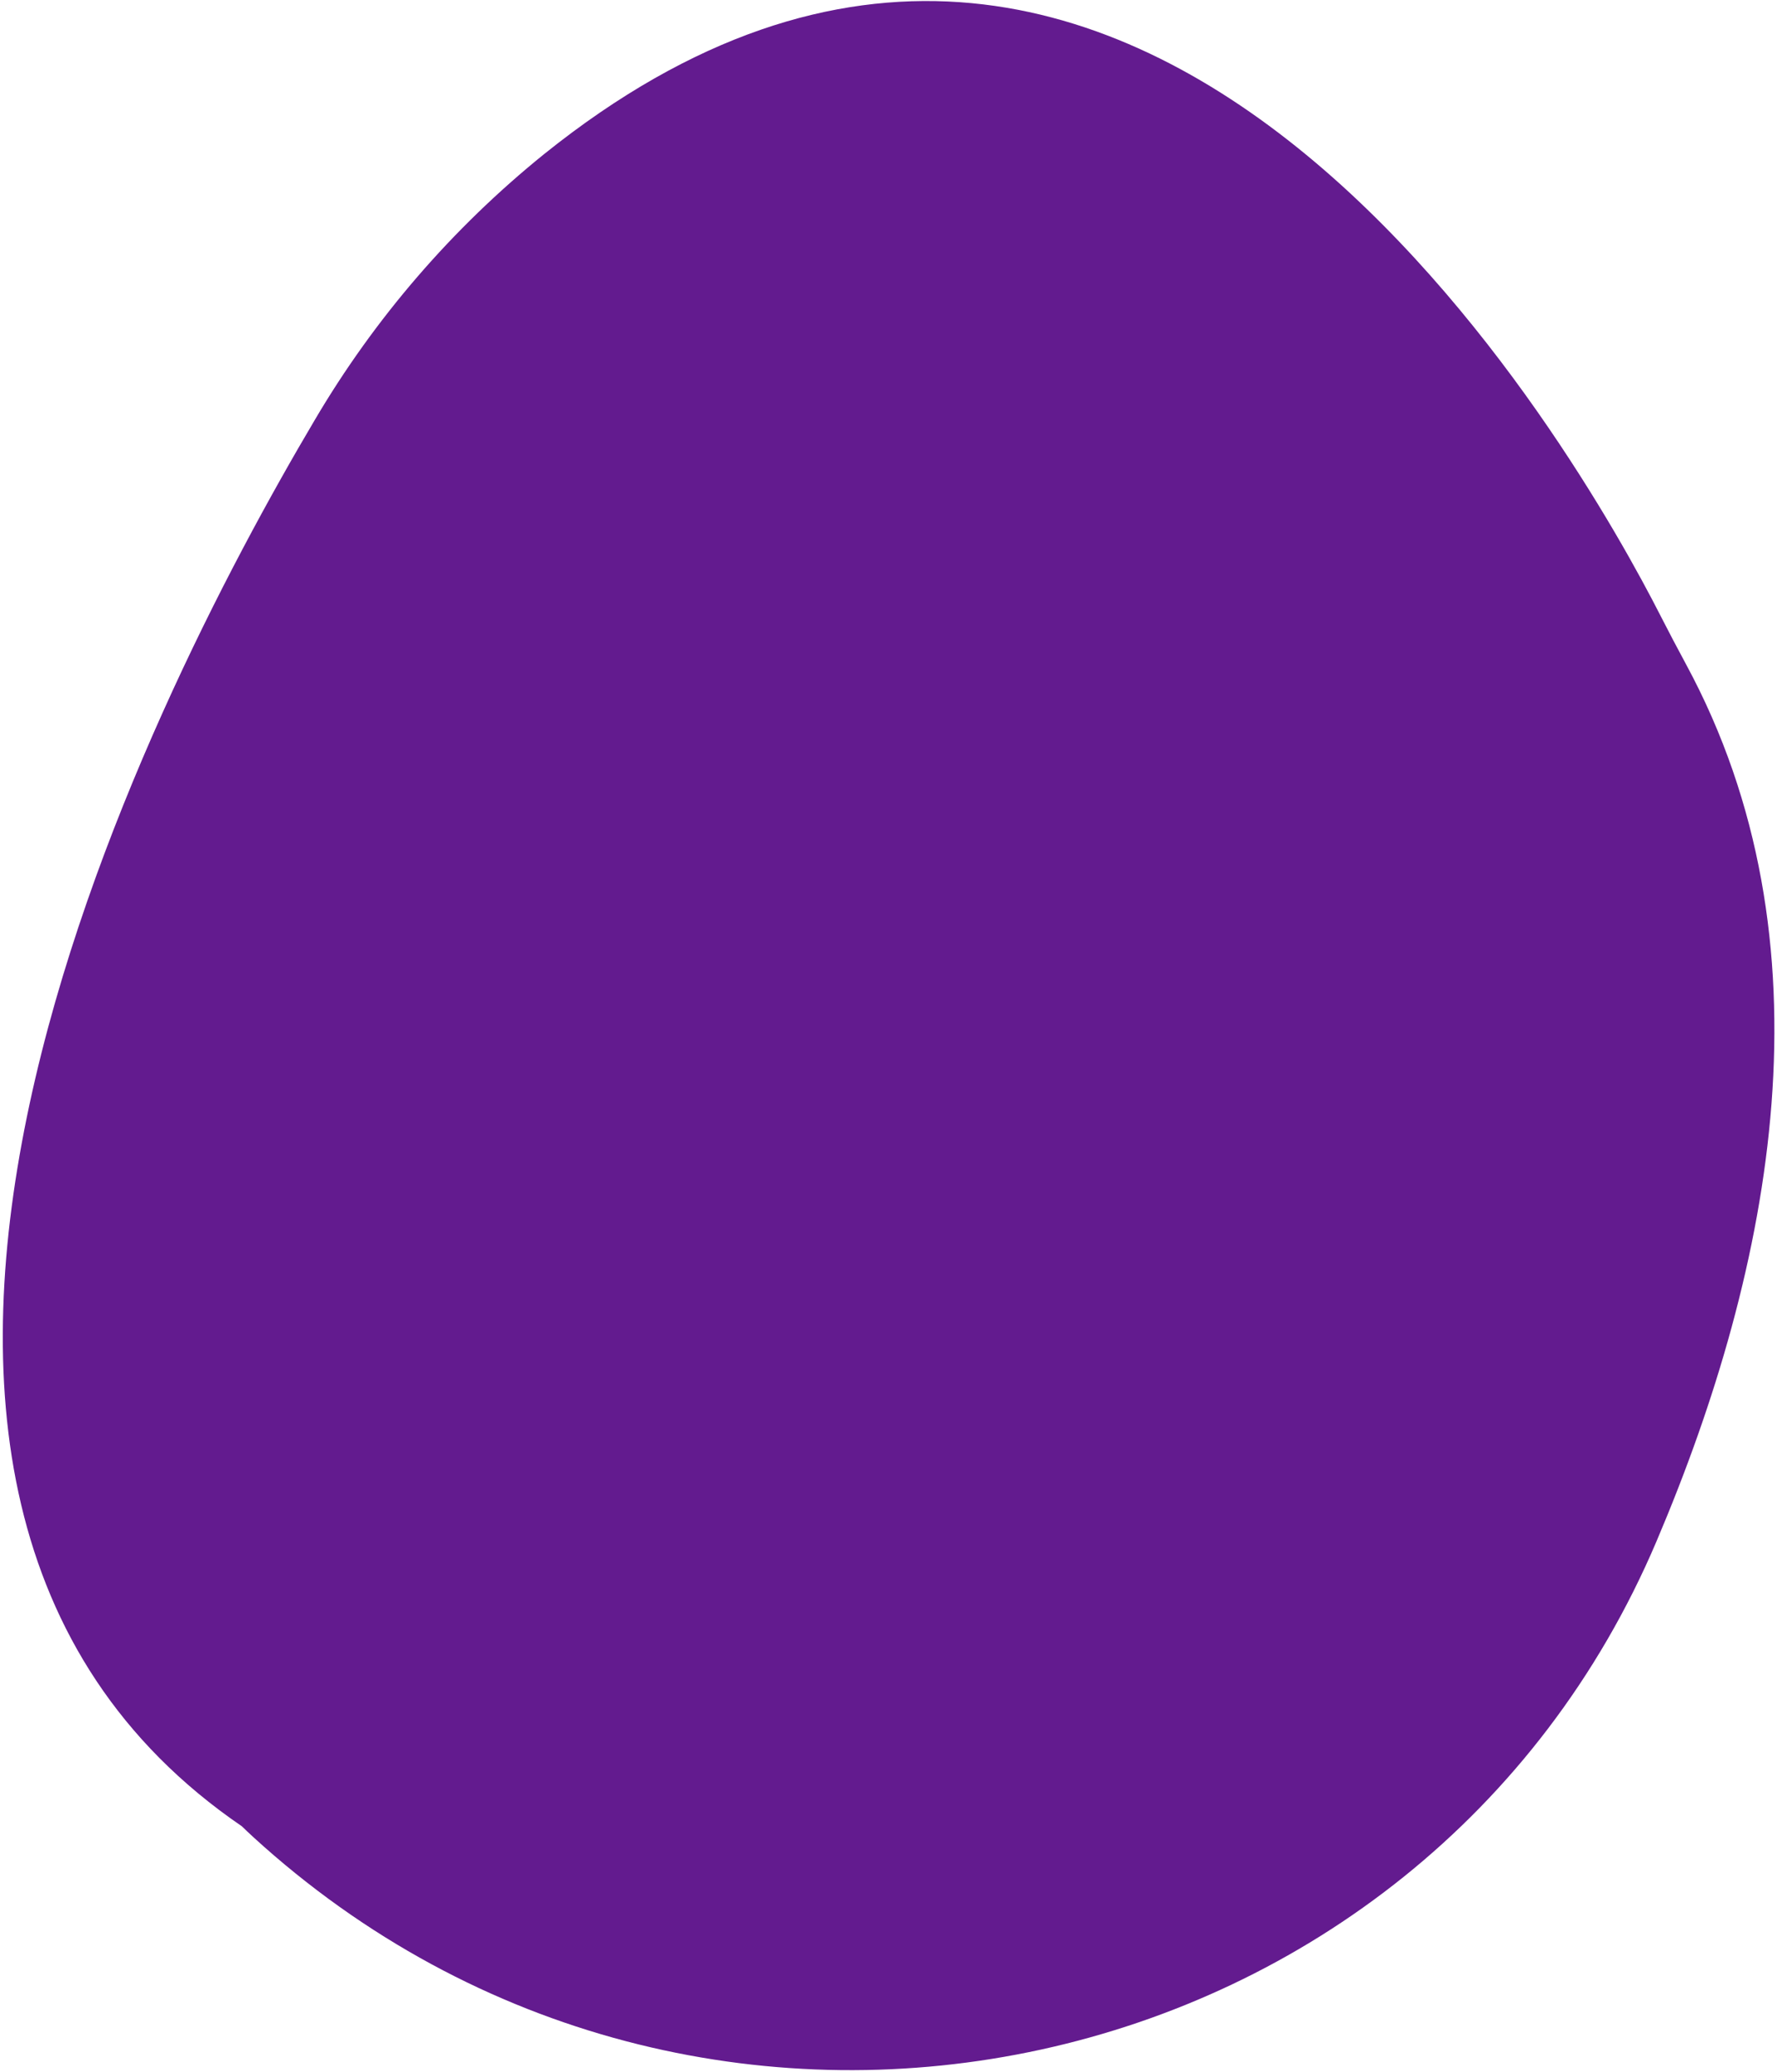 <svg width="139" height="162" viewBox="0 0 139 162" fill="none" xmlns="http://www.w3.org/2000/svg">
<path id="Vector" d="M24.62 32.843C11.36 55.231 -19.701 116.419 18.918 142.804C18.918 142.804 19.5 143.384 20.62 144.376C55.828 175.585 111.304 163.475 129.569 120.536C138.743 98.971 143.628 73.657 131.885 51.943C131.207 50.689 130.544 49.428 129.895 48.16C123.733 36.055 89.284 -25.436 42.578 12.036C35.385 17.841 29.303 24.888 24.62 32.843Z" fill="#631B8F"/>
</svg>
